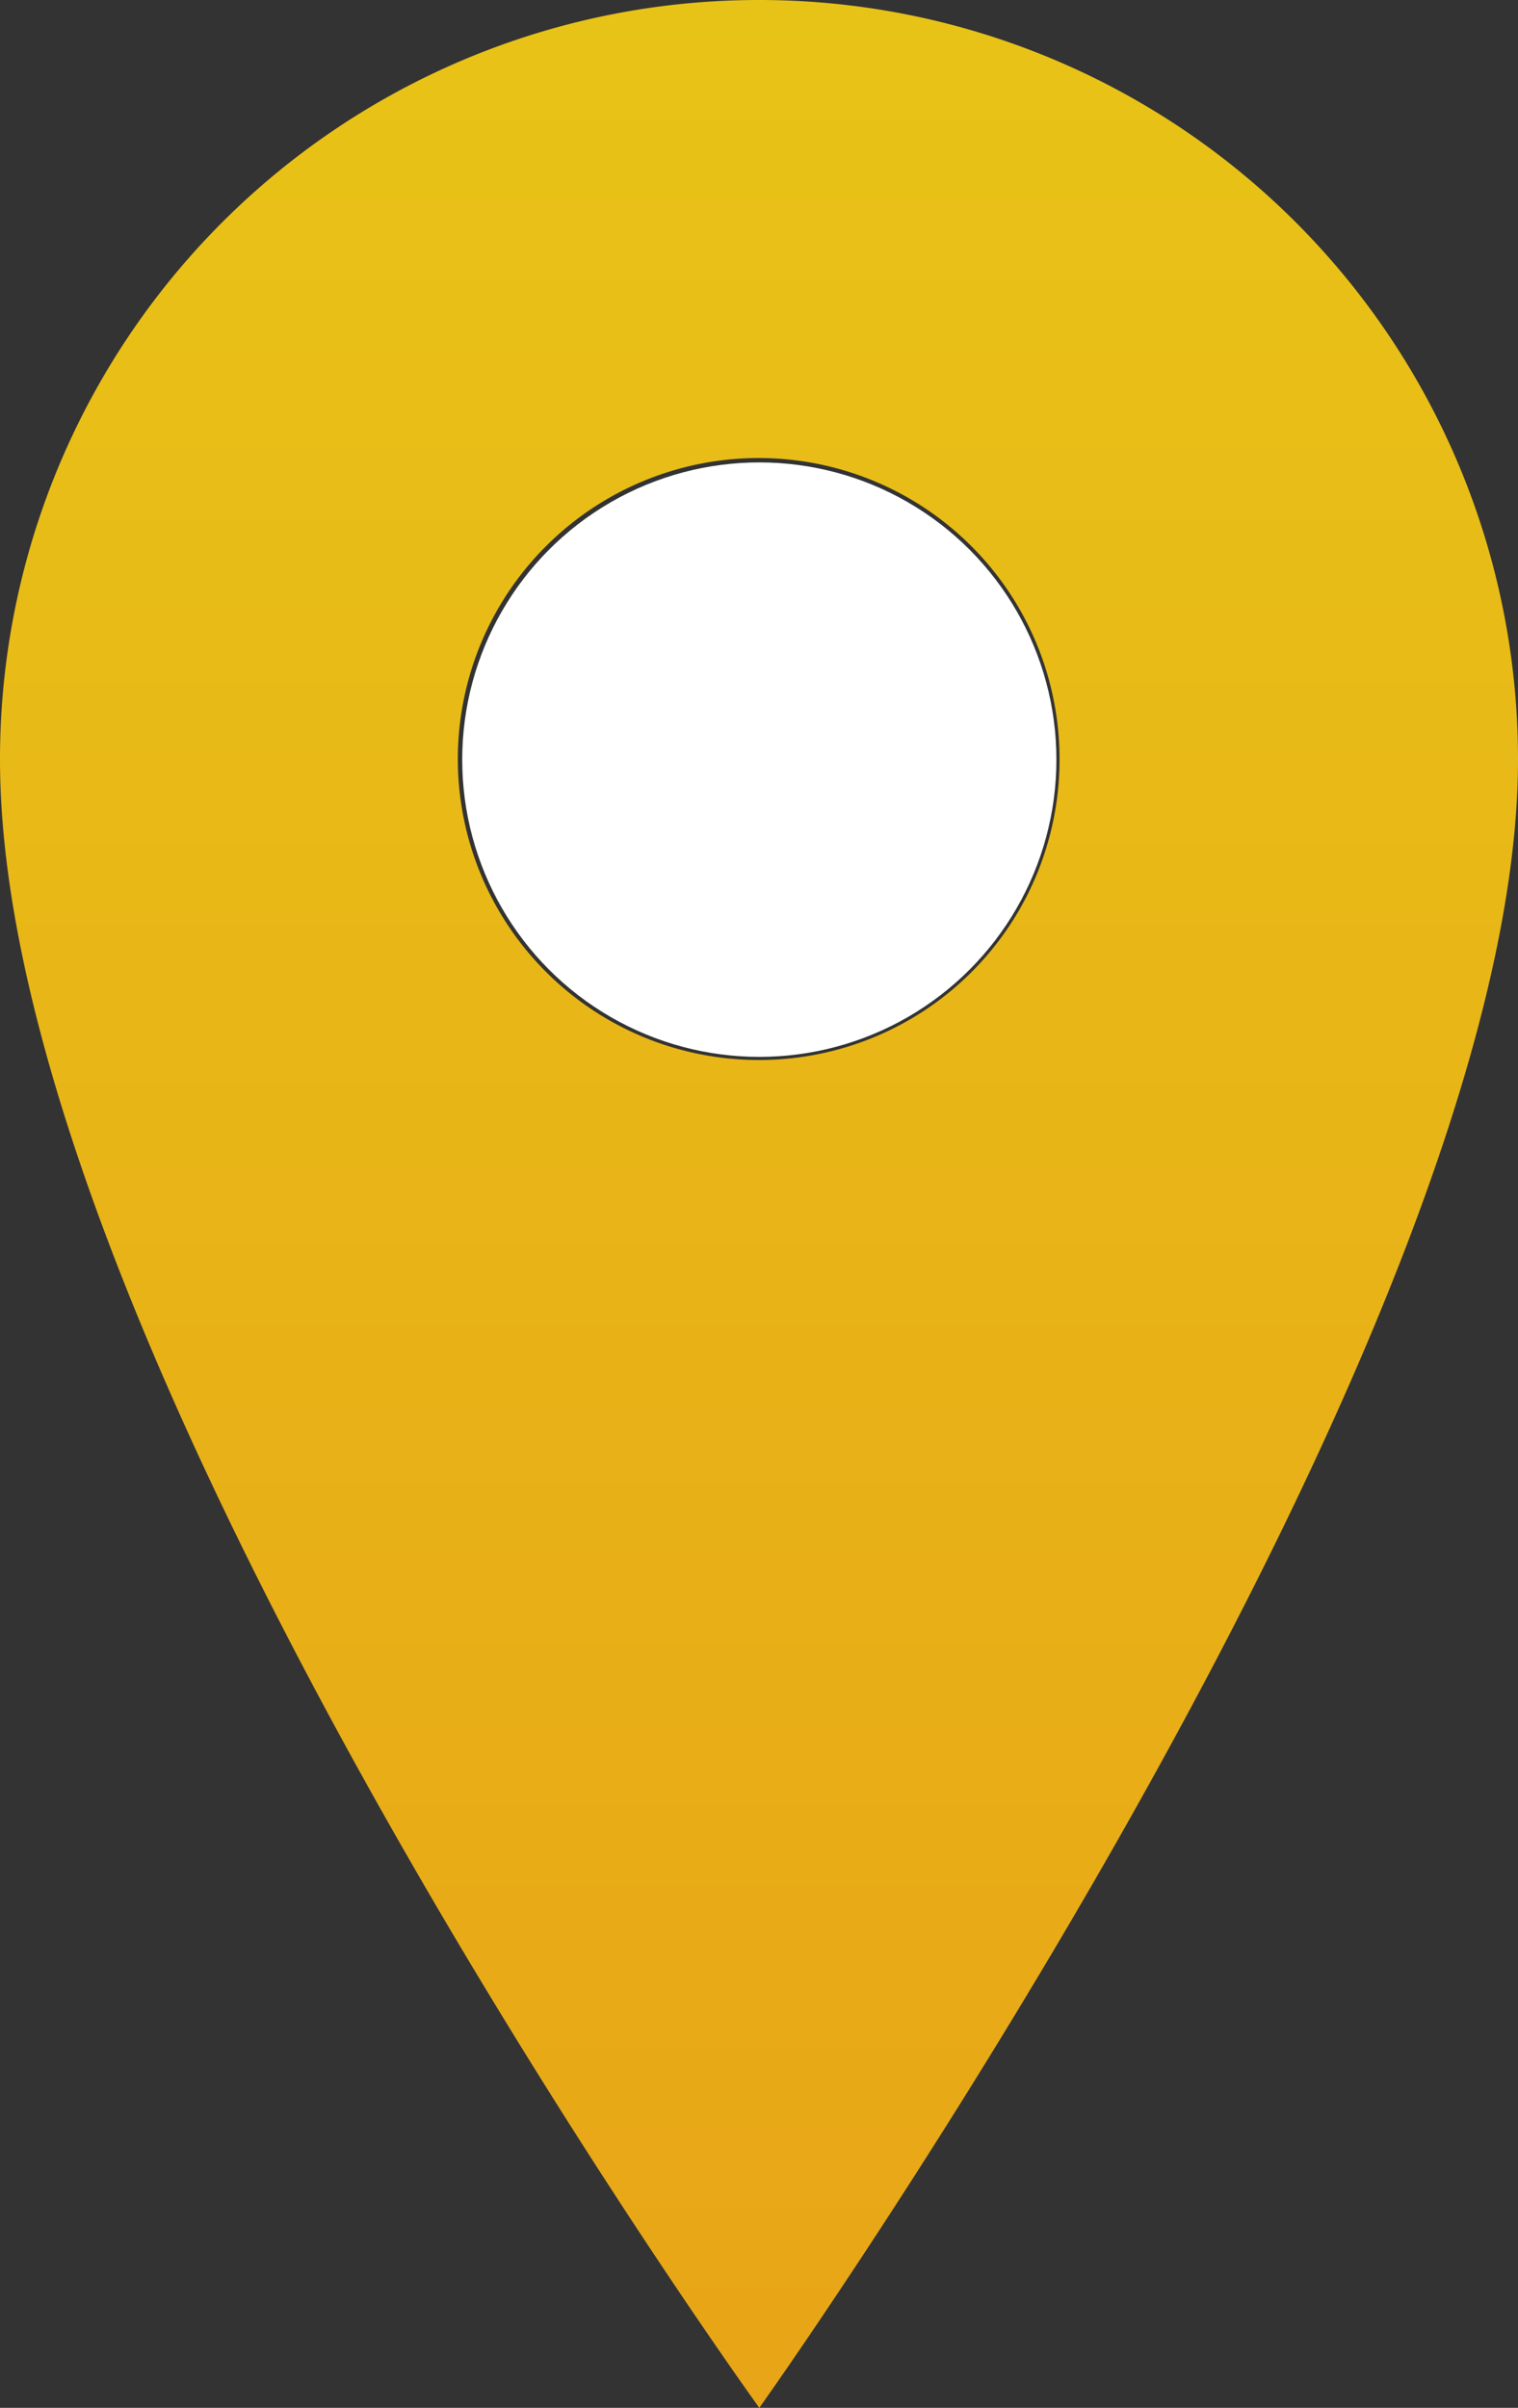 <svg xmlns="http://www.w3.org/2000/svg" xmlns:xlink="http://www.w3.org/1999/xlink" viewBox="0 0 24.27 38.48">
  <rect x="0" y="0" width="24.27" height="38.48" fill="#333333" stroke="none"/>
  <defs>
    <linearGradient id="linear-gradient" x1="12.14" x2="12.14" y2="38.48" gradientUnits="userSpaceOnUse">
      <stop offset="0" stop-color="#e8c317"/>
      <stop offset="1" stop-color="#e8a517"/>
    </linearGradient>
  </defs>
  <g id="Layer_2" data-name="Layer 2">
    <g id="Layer_1-2" data-name="Layer 1">
      <circle cx="12.14" cy="12.14" r="4.75" style="fill: #fff"/>
      <path d="M12.14,0A12.13,12.13,0,0,0,0,12.14c0,9.53,12.14,26.34,12.14,26.34s12.13-17,12.13-26.34A12.13,12.13,0,0,0,12.14,0Zm0,16.94a4.81,4.81,0,1,1,4.8-4.8A4.8,4.8,0,0,1,12.14,16.94Z" style="fill: url(#linear-gradient)"/>
    </g>
  </g>
</svg>
